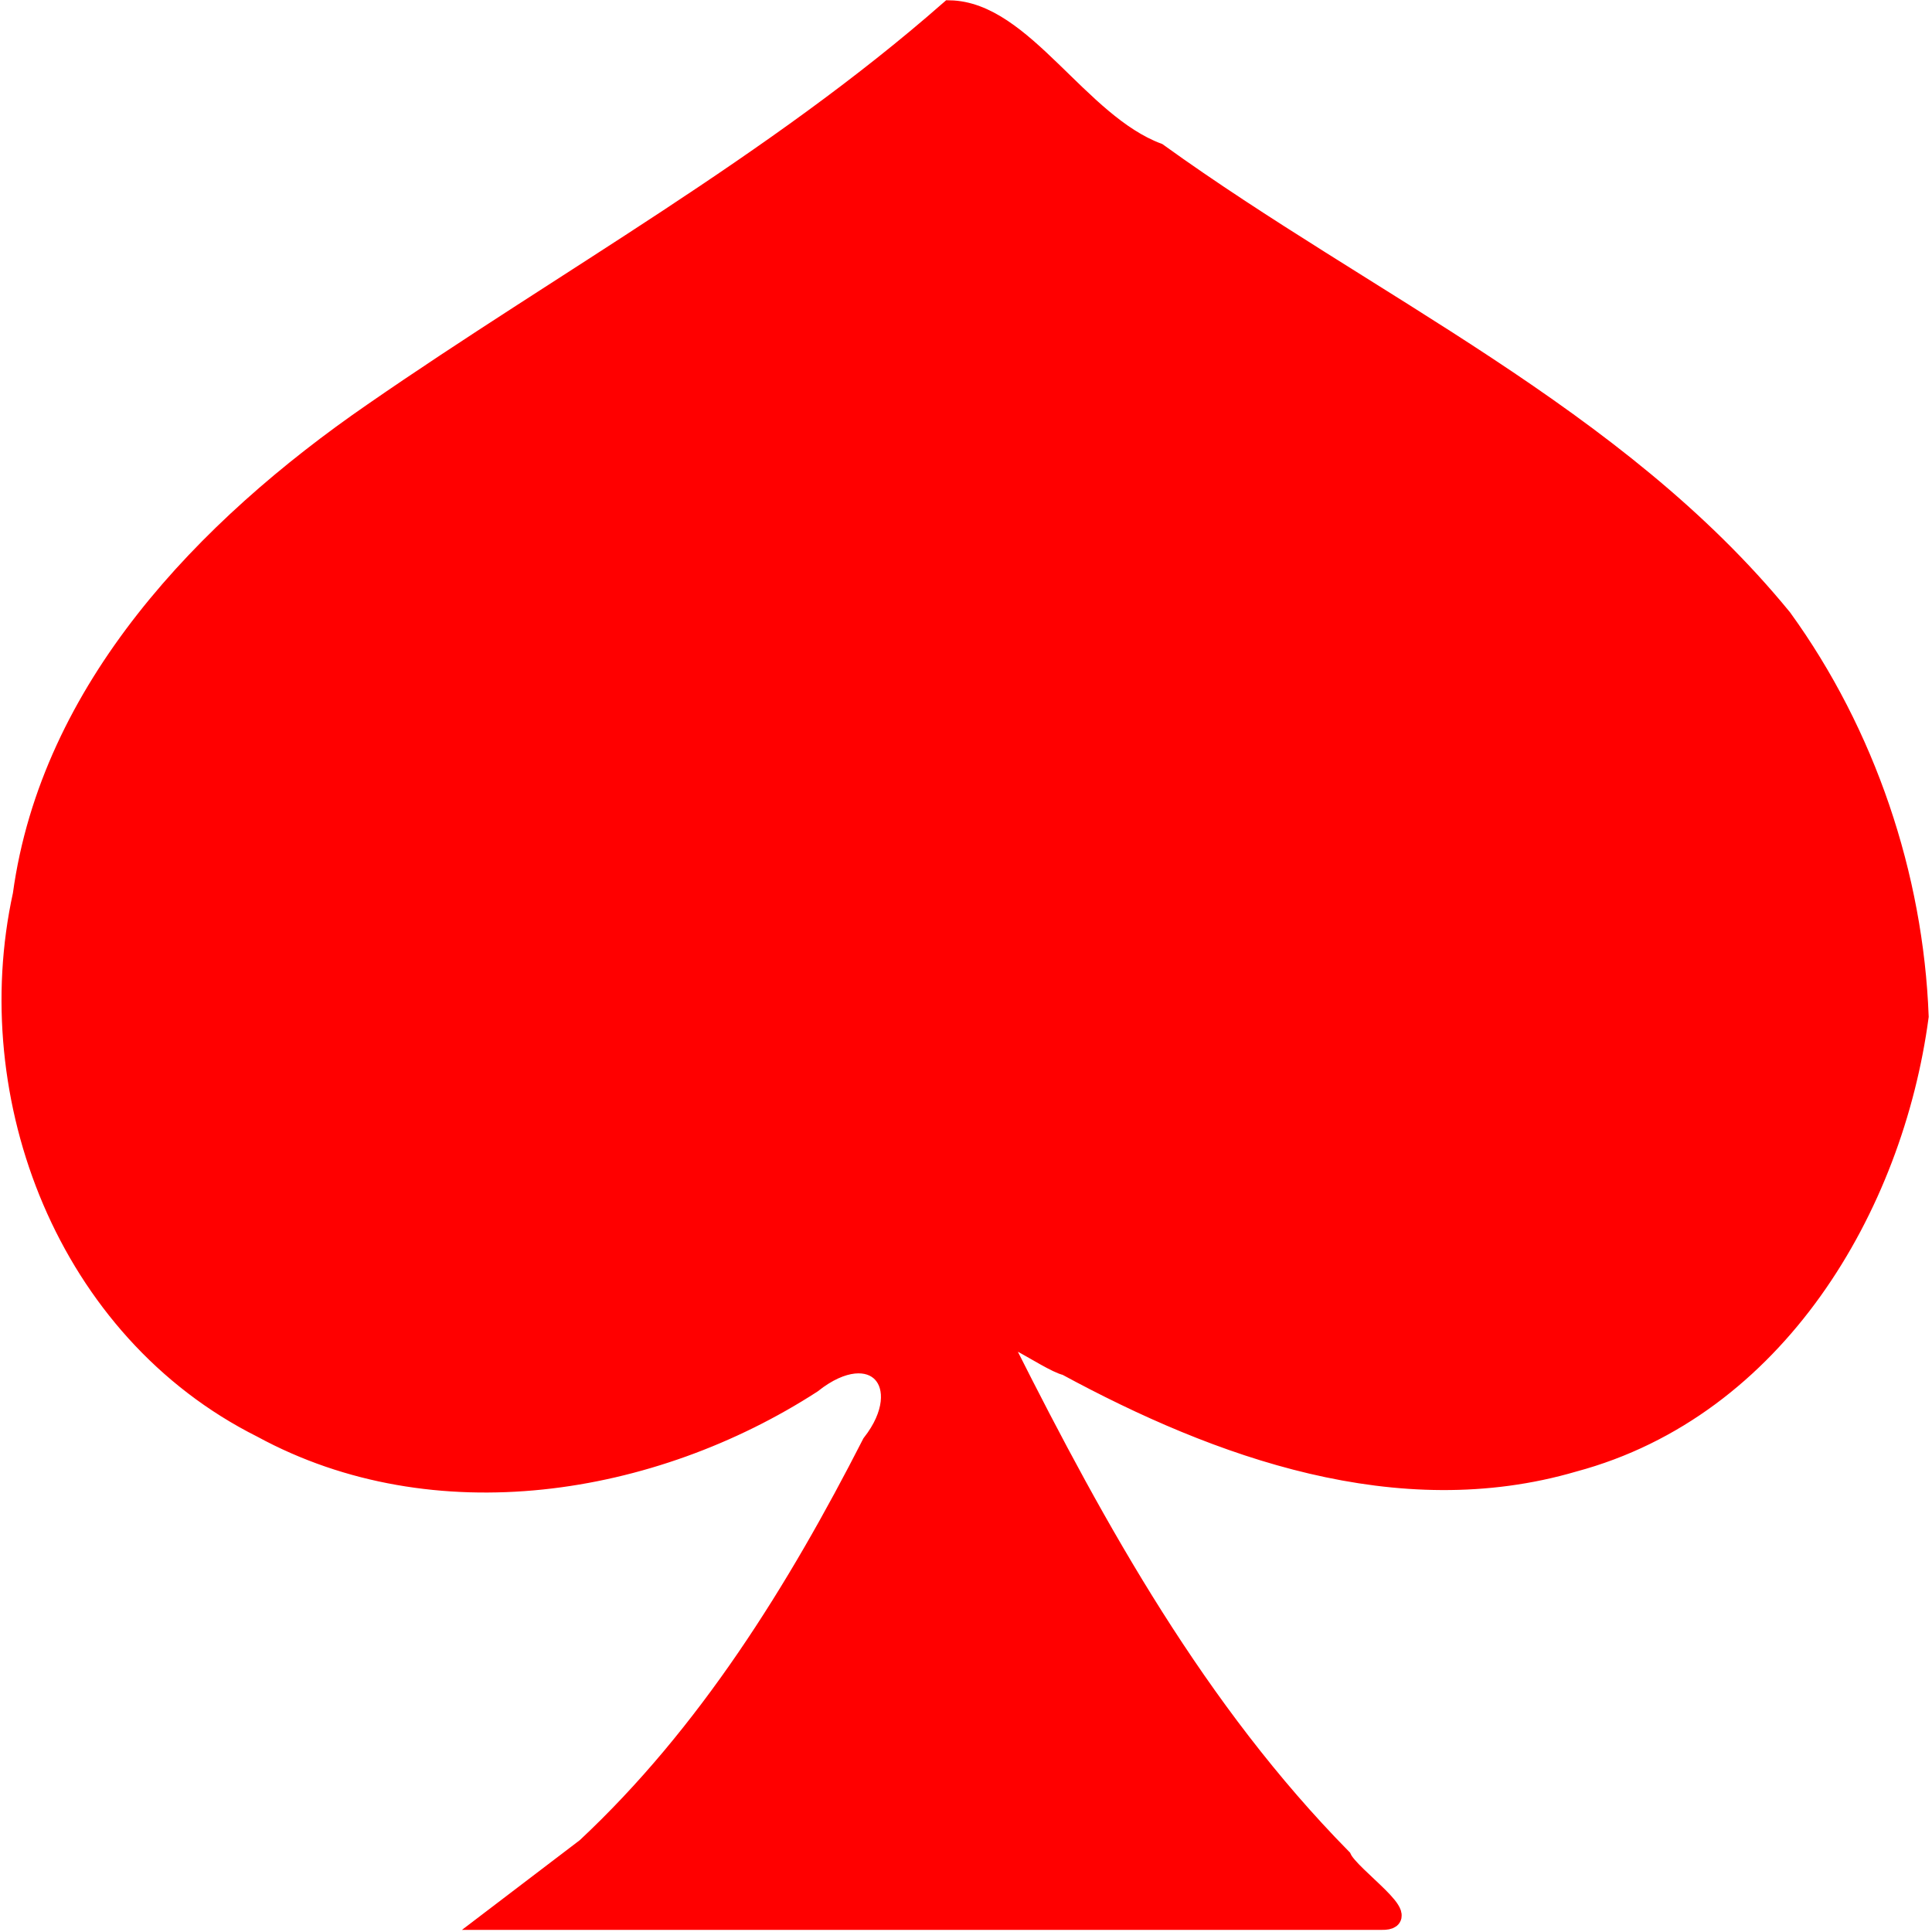 <svg width="200" height="200" xmlns="http://www.w3.org/2000/svg" style="vector-effect: non-scaling-stroke;">
 <g id="Layer_1">
  <title>Layer 1</title>
  <path id="svg_1" d="m60.647,191.277c12.621,-11.79 21.851,-26.719 29.584,-41.847c4.724,-6.034 0.252,-11.312 -6.183,-6.196c-16.537,10.687 -39.046,14.353 -56.951,4.602c-20.24,-10.131 -29.367,-34.221 -24.775,-55.212c2.908,-21.272 18.903,-37.946 36.269,-49.924c19.949,-13.814 41.492,-25.672 59.724,-41.668c7.613,0.148 13.342,11.711 21.535,14.771c21.755,15.685 47.536,27.23 64.667,48.203c8.655,11.951 13.588,26.667 14.139,41.214c-2.637,19.727 -14.789,40.531 -35.745,46.149c-18.116,5.306 -36.754,-1.423 -52.541,-9.984c-1.928,-0.401 -9.001,-5.794 -6.198,-1.603c9.438,18.748 19.778,37.363 34.754,52.585c0.88,1.923 7.784,6.486 4.11,6.414c-30.75,0 -61.5,0 -92.25,0c3.286,-2.502 6.573,-5.005 9.859,-7.507l0,0z" stroke-width="2" stroke="#ff0000" fill="#ff0000"/>
 </g>
</svg>